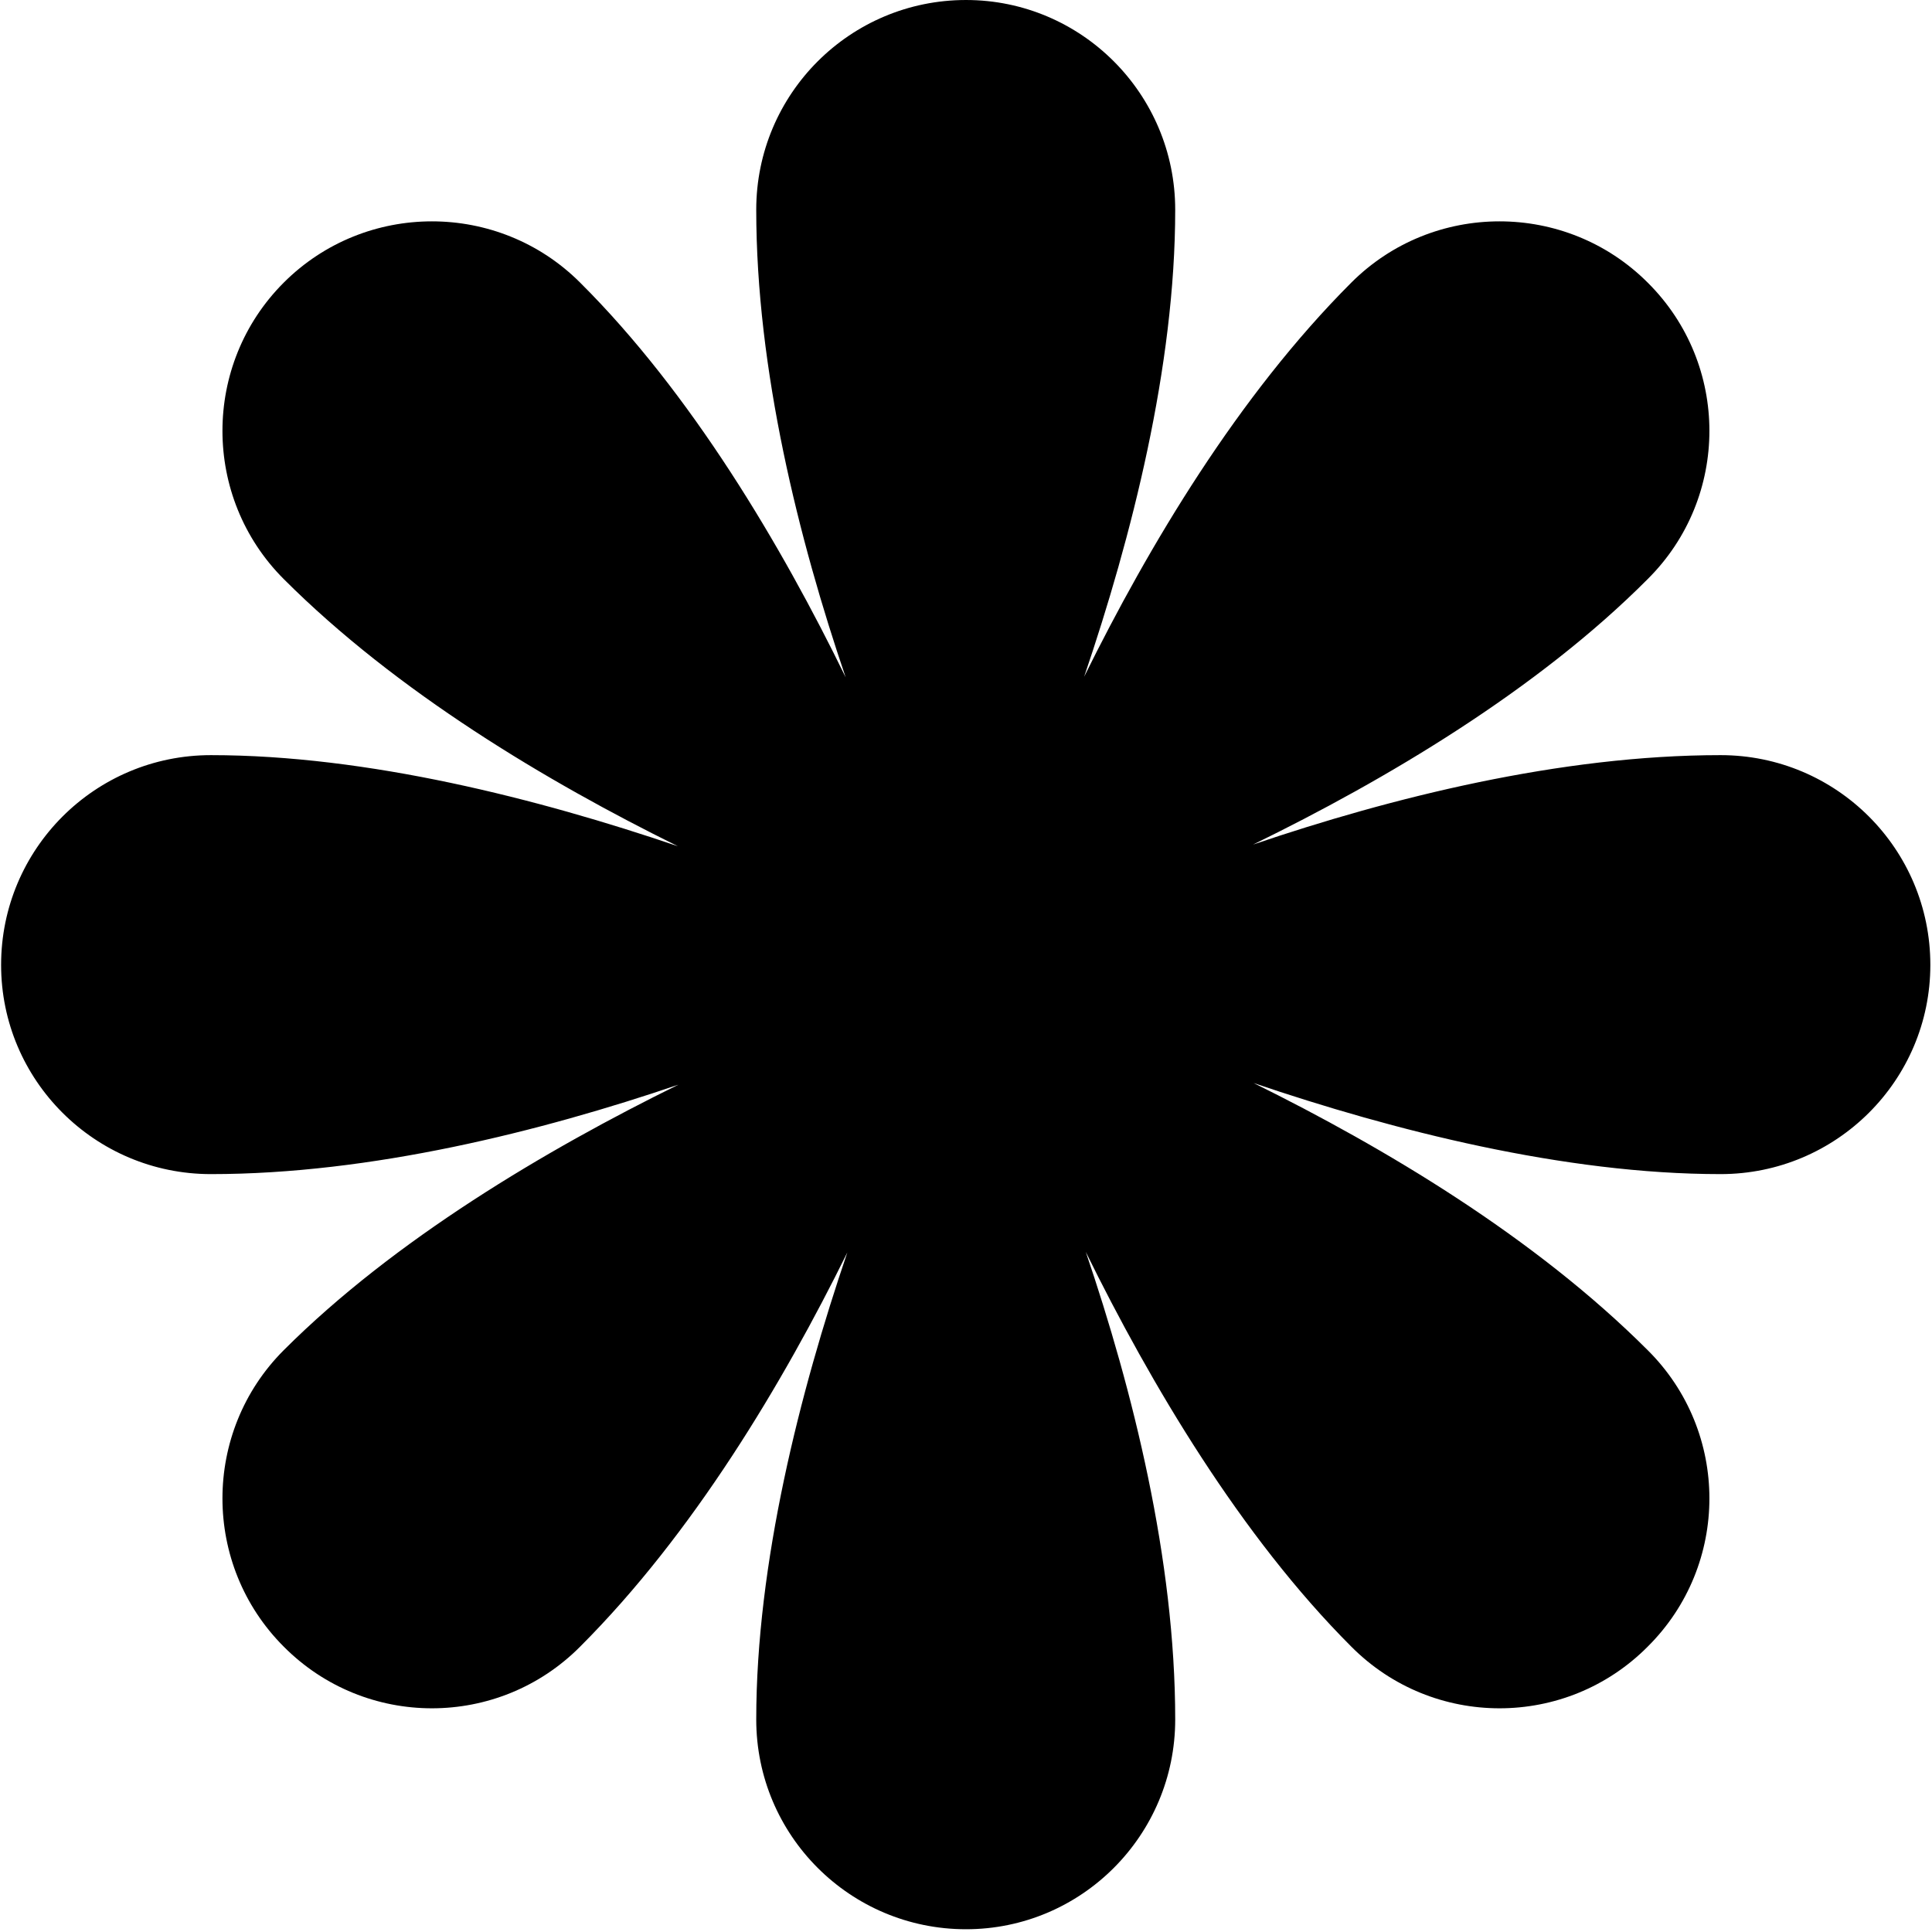 <svg xmlns="http://www.w3.org/2000/svg" version="1.2" viewBox="0 0 350 350"><path fill="currentColor" d="M311.7 136.8c-29 0-59.7 7.7-84.7 16.2 24-11.7 51.5-28 71.5-48.1 14.9-14.8 14.9-38.9 0-53.7-14.8-14.8-38.9-14.8-53.7 0-20.5 20.5-36.7 47.7-48.4 71.4 8.6-25.3 16.5-56.2 16.5-84.6 0-21-17-38-37.9-38-21 0-38 17-38 38 0 29 7.7 59.7 16.2 84.7-11.7-24-28-51.5-48.1-71.5-14.8-14.8-38.9-14.8-53.7 0s-14.8 38.9 0 53.7c20.5 20.5 47.7 36.7 71.4 48.4-25.3-8.6-56.2-16.5-84.6-16.5-21 0-38 17-38 38 0 20.9 17 37.9 38 37.9 29 0 59.7-7.7 84.7-16.2-24 11.8-51.5 28.1-71.5 48.1-14.8 14.8-14.8 38.9 0 53.7 14.8 14.9 38.9 14.9 53.7 0 20.5-20.5 36.7-47.7 48.4-71.4-8.6 25.3-16.5 56.3-16.5 84.6 0 21 17 38 38 38 20.9 0 37.9-17 37.9-38 0-29-7.7-59.7-16.2-84.7 11.8 24 28.1 51.5 48.1 71.5 14.8 14.9 38.9 14.9 53.7 0 14.9-14.8 14.9-38.9 0-53.7-20.5-20.5-47.7-36.7-71.4-48.4 25.3 8.6 56.3 16.5 84.6 16.5 21 0 38-17 38-37.9 0-21-17-38-38-38"/></svg>